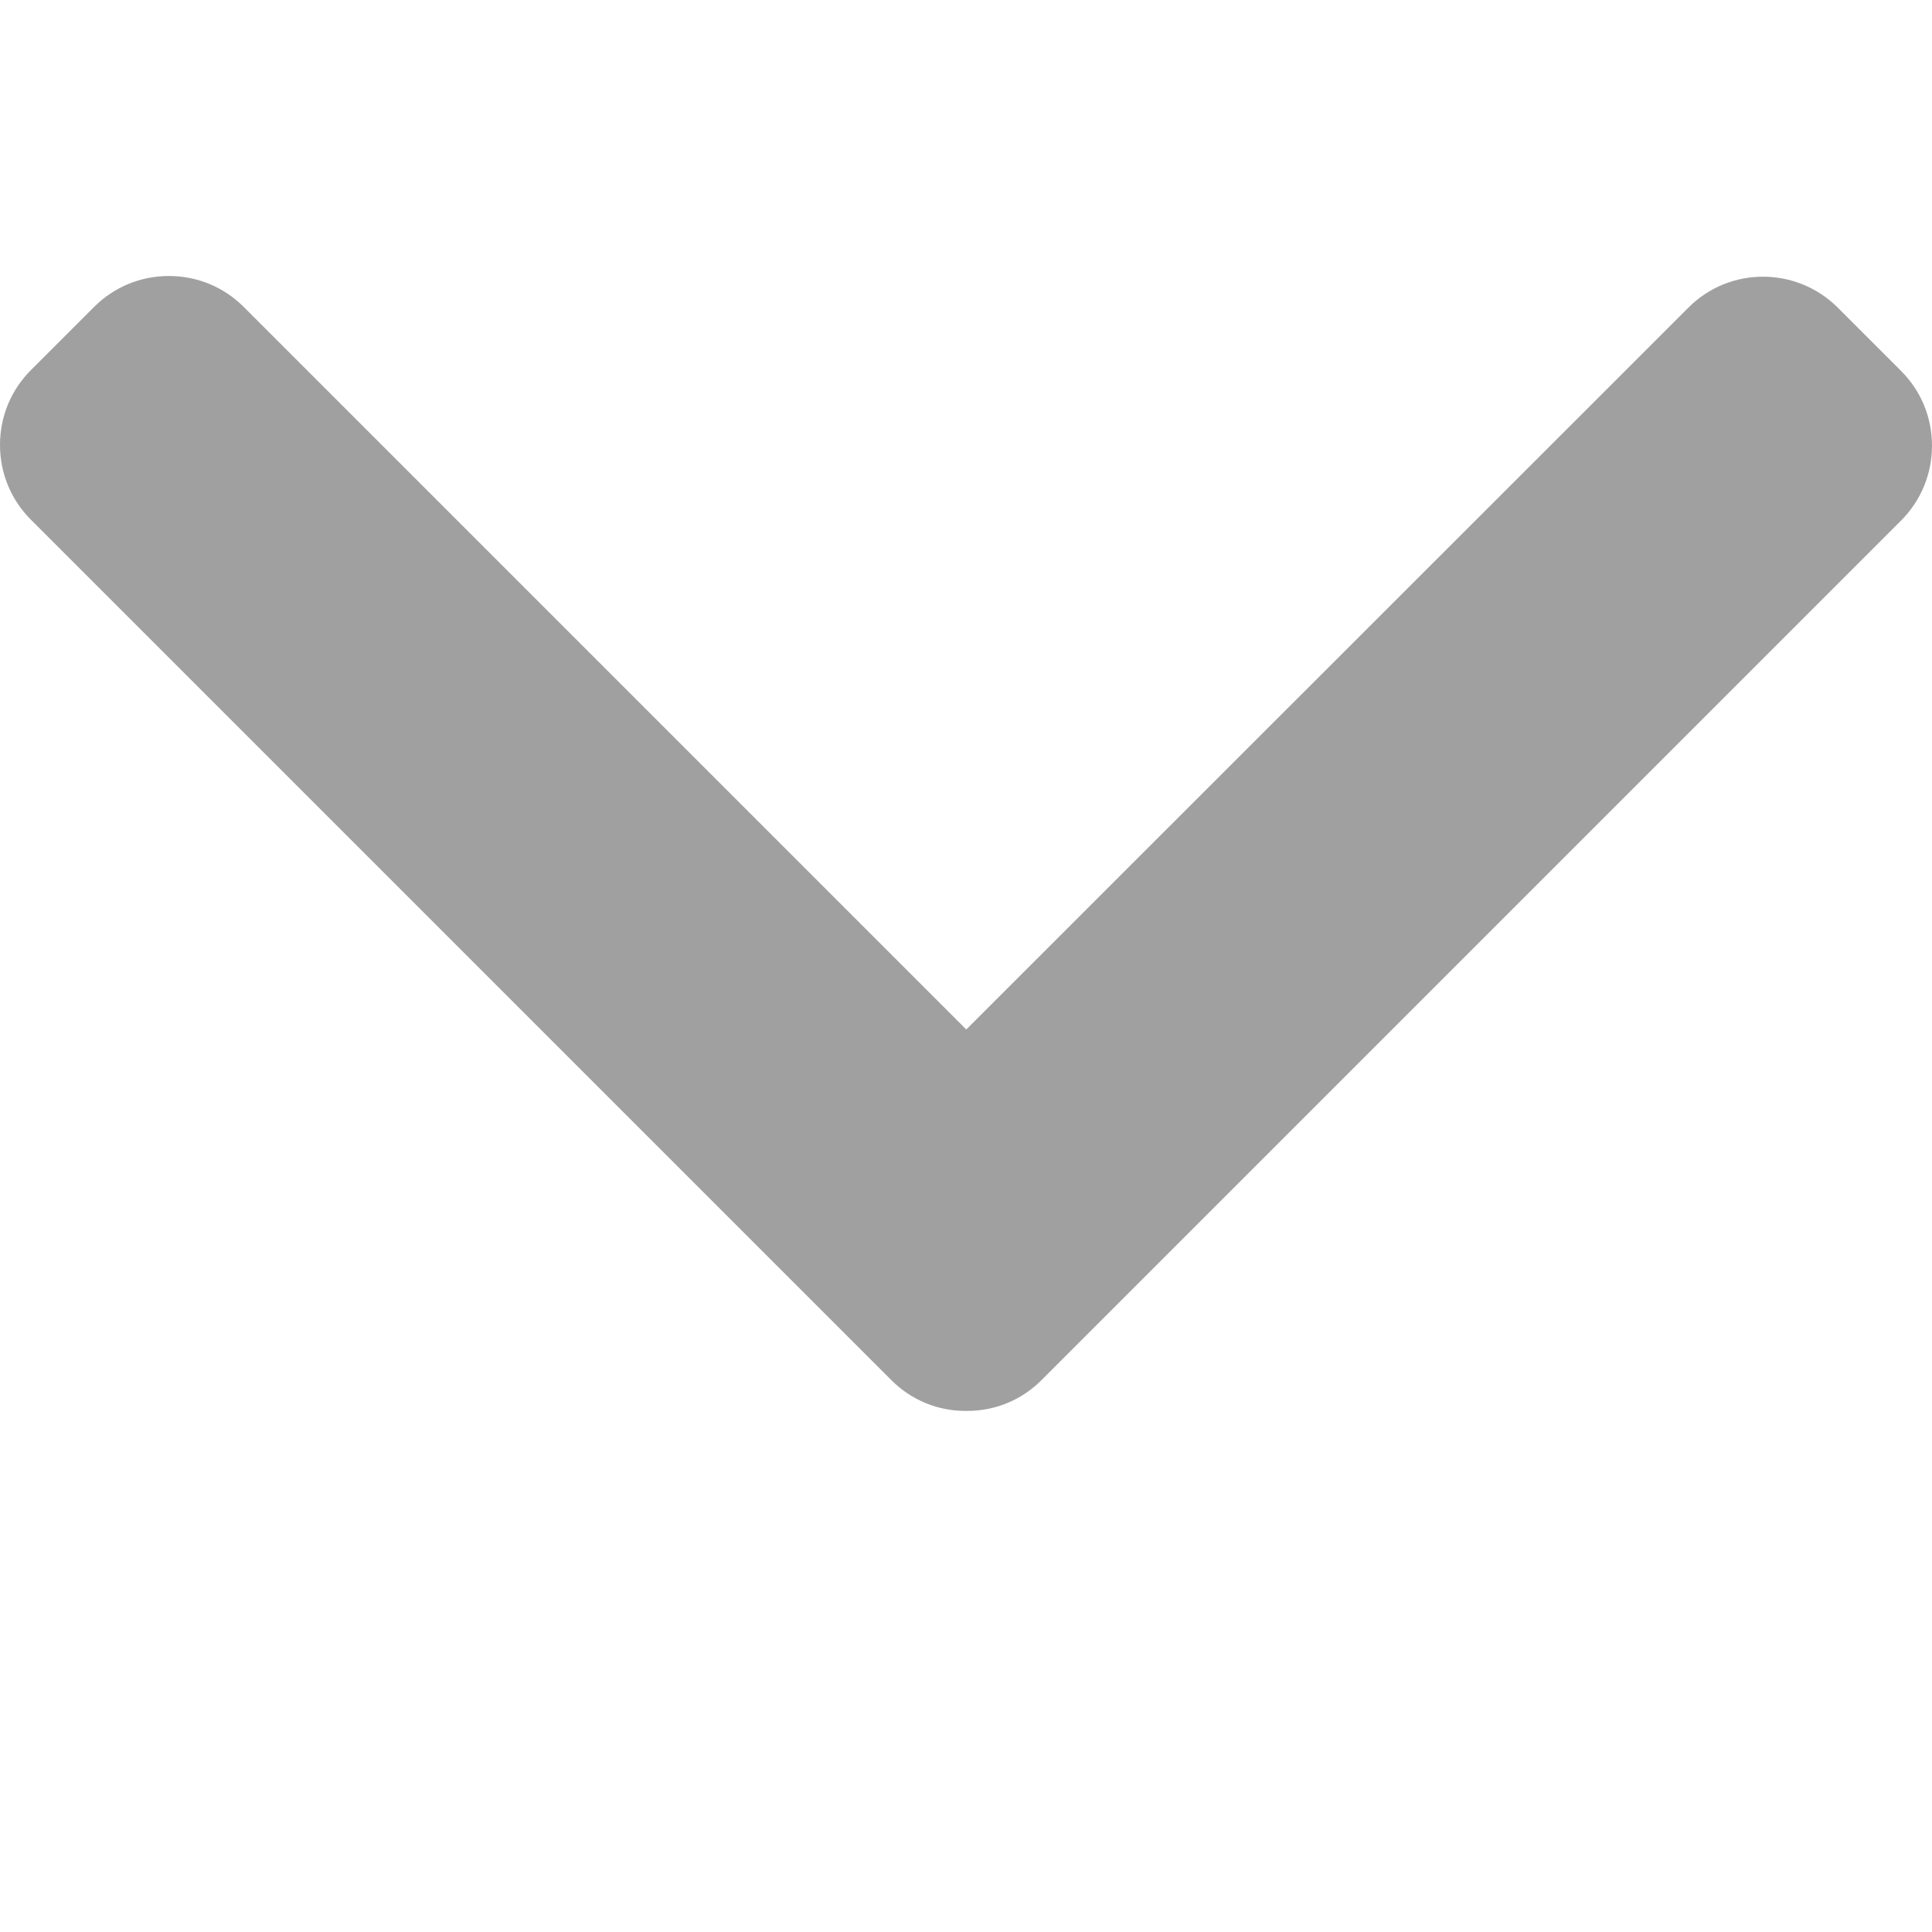 <svg width="7" height="7" viewBox="0 0 7 7" fill="none" xmlns="http://www.w3.org/2000/svg">
<path d="M3.501 3.73L0.883 1.112C0.811 1.04 0.715 1 0.612 1C0.509 1 0.413 1.04 0.341 1.112L0.112 1.341C0.04 1.413 -1.57488e-07 1.509 -1.53005e-07 1.612C-1.48522e-07 1.715 0.04 1.811 0.112 1.883L3.23 5.001C3.302 5.073 3.399 5.113 3.501 5.112C3.604 5.113 3.701 5.073 3.773 5.001L6.888 1.886C6.96 1.814 7 1.717 7 1.615C7 1.512 6.96 1.416 6.888 1.344L6.659 1.115C6.509 0.965 6.266 0.965 6.117 1.115L3.501 3.73Z" fill="#A0A0A0"/>
</svg>
